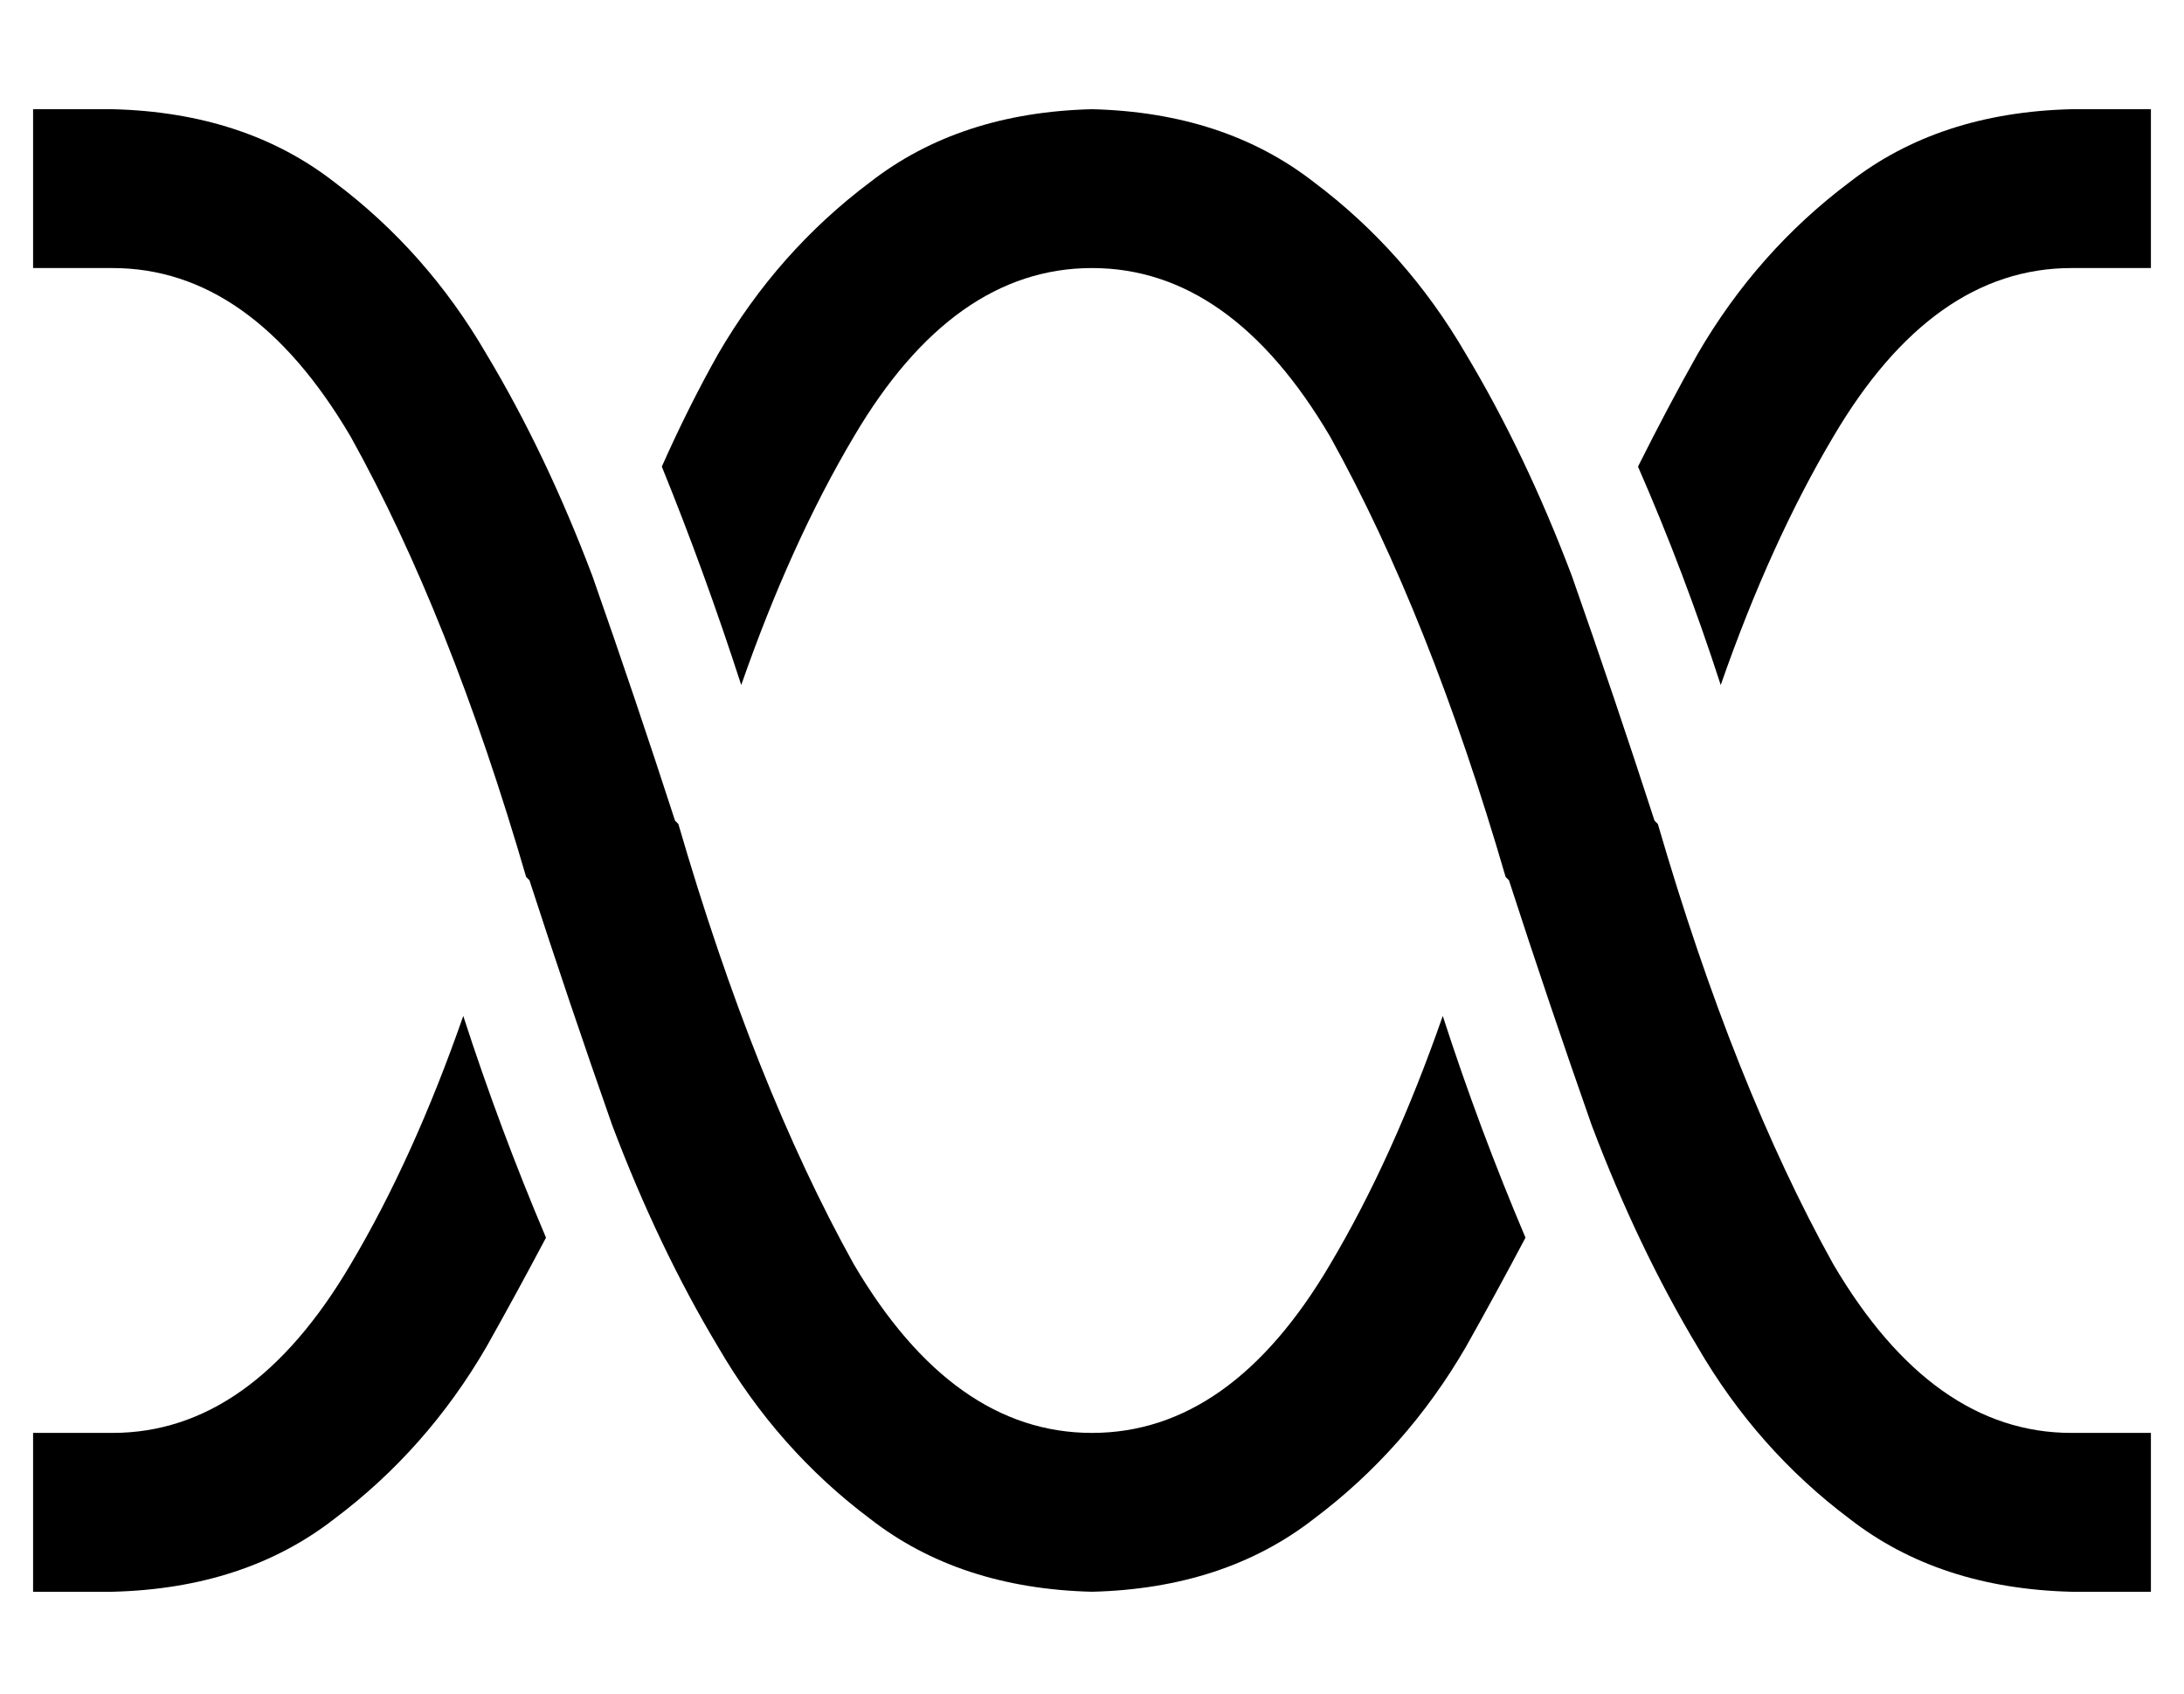 <?xml version="1.0" standalone="no"?>
<!DOCTYPE svg PUBLIC "-//W3C//DTD SVG 1.1//EN" "http://www.w3.org/Graphics/SVG/1.1/DTD/svg11.dtd" >
<svg xmlns="http://www.w3.org/2000/svg" xmlns:xlink="http://www.w3.org/1999/xlink" version="1.1" viewBox="-10 -40 660 512">
   <path fill="currentColor"
d="M96 342q19 -32 34 -75q11 34 25 67q-9 17 -18 33q-18 31 -46 52q-27 21 -67 22h-24v0v-48v0h24v0q42 0 72 -51v0zM248 92q-19 32 -34 75q-11 -34 -24 -66q8 -18 17 -34q18 -31 46 -52q27 -21 67 -22q40 1 67 22q28 21 46 52q18 30 32 67q13 37 25 74v0v0v0v0l1 1v0
q23 79 53 133q30 51 72 51h24v0v48v0h-24v0q-40 -1 -67 -22q-28 -21 -46 -52q-18 -30 -32 -67q-13 -37 -25 -74l-1 -1v0q-23 -79 -53 -133q-30 -51 -72 -51t-72 51v0zM392 342q19 -32 34 -75q11 34 25 67q-9 17 -18 33q-18 31 -46 52q-27 21 -67 22q-40 -1 -67 -22
q-28 -21 -46 -52q-18 -30 -32 -67q-13 -37 -25 -74l-1 -1v0q-23 -79 -53 -133q-30 -51 -72 -51h-24v0v-48v0h24v0q40 1 67 22q28 21 46 52q18 30 32 67q13 37 25 74l1 1v0q23 79 53 133q30 51 72 51t72 -51v0zM544 92q-19 32 -34 75q-11 -34 -25 -66q9 -18 18 -34
q18 -31 46 -52q27 -21 67 -22h24v0v48v0h-24v0q-42 0 -72 51v0z" />
</svg>
